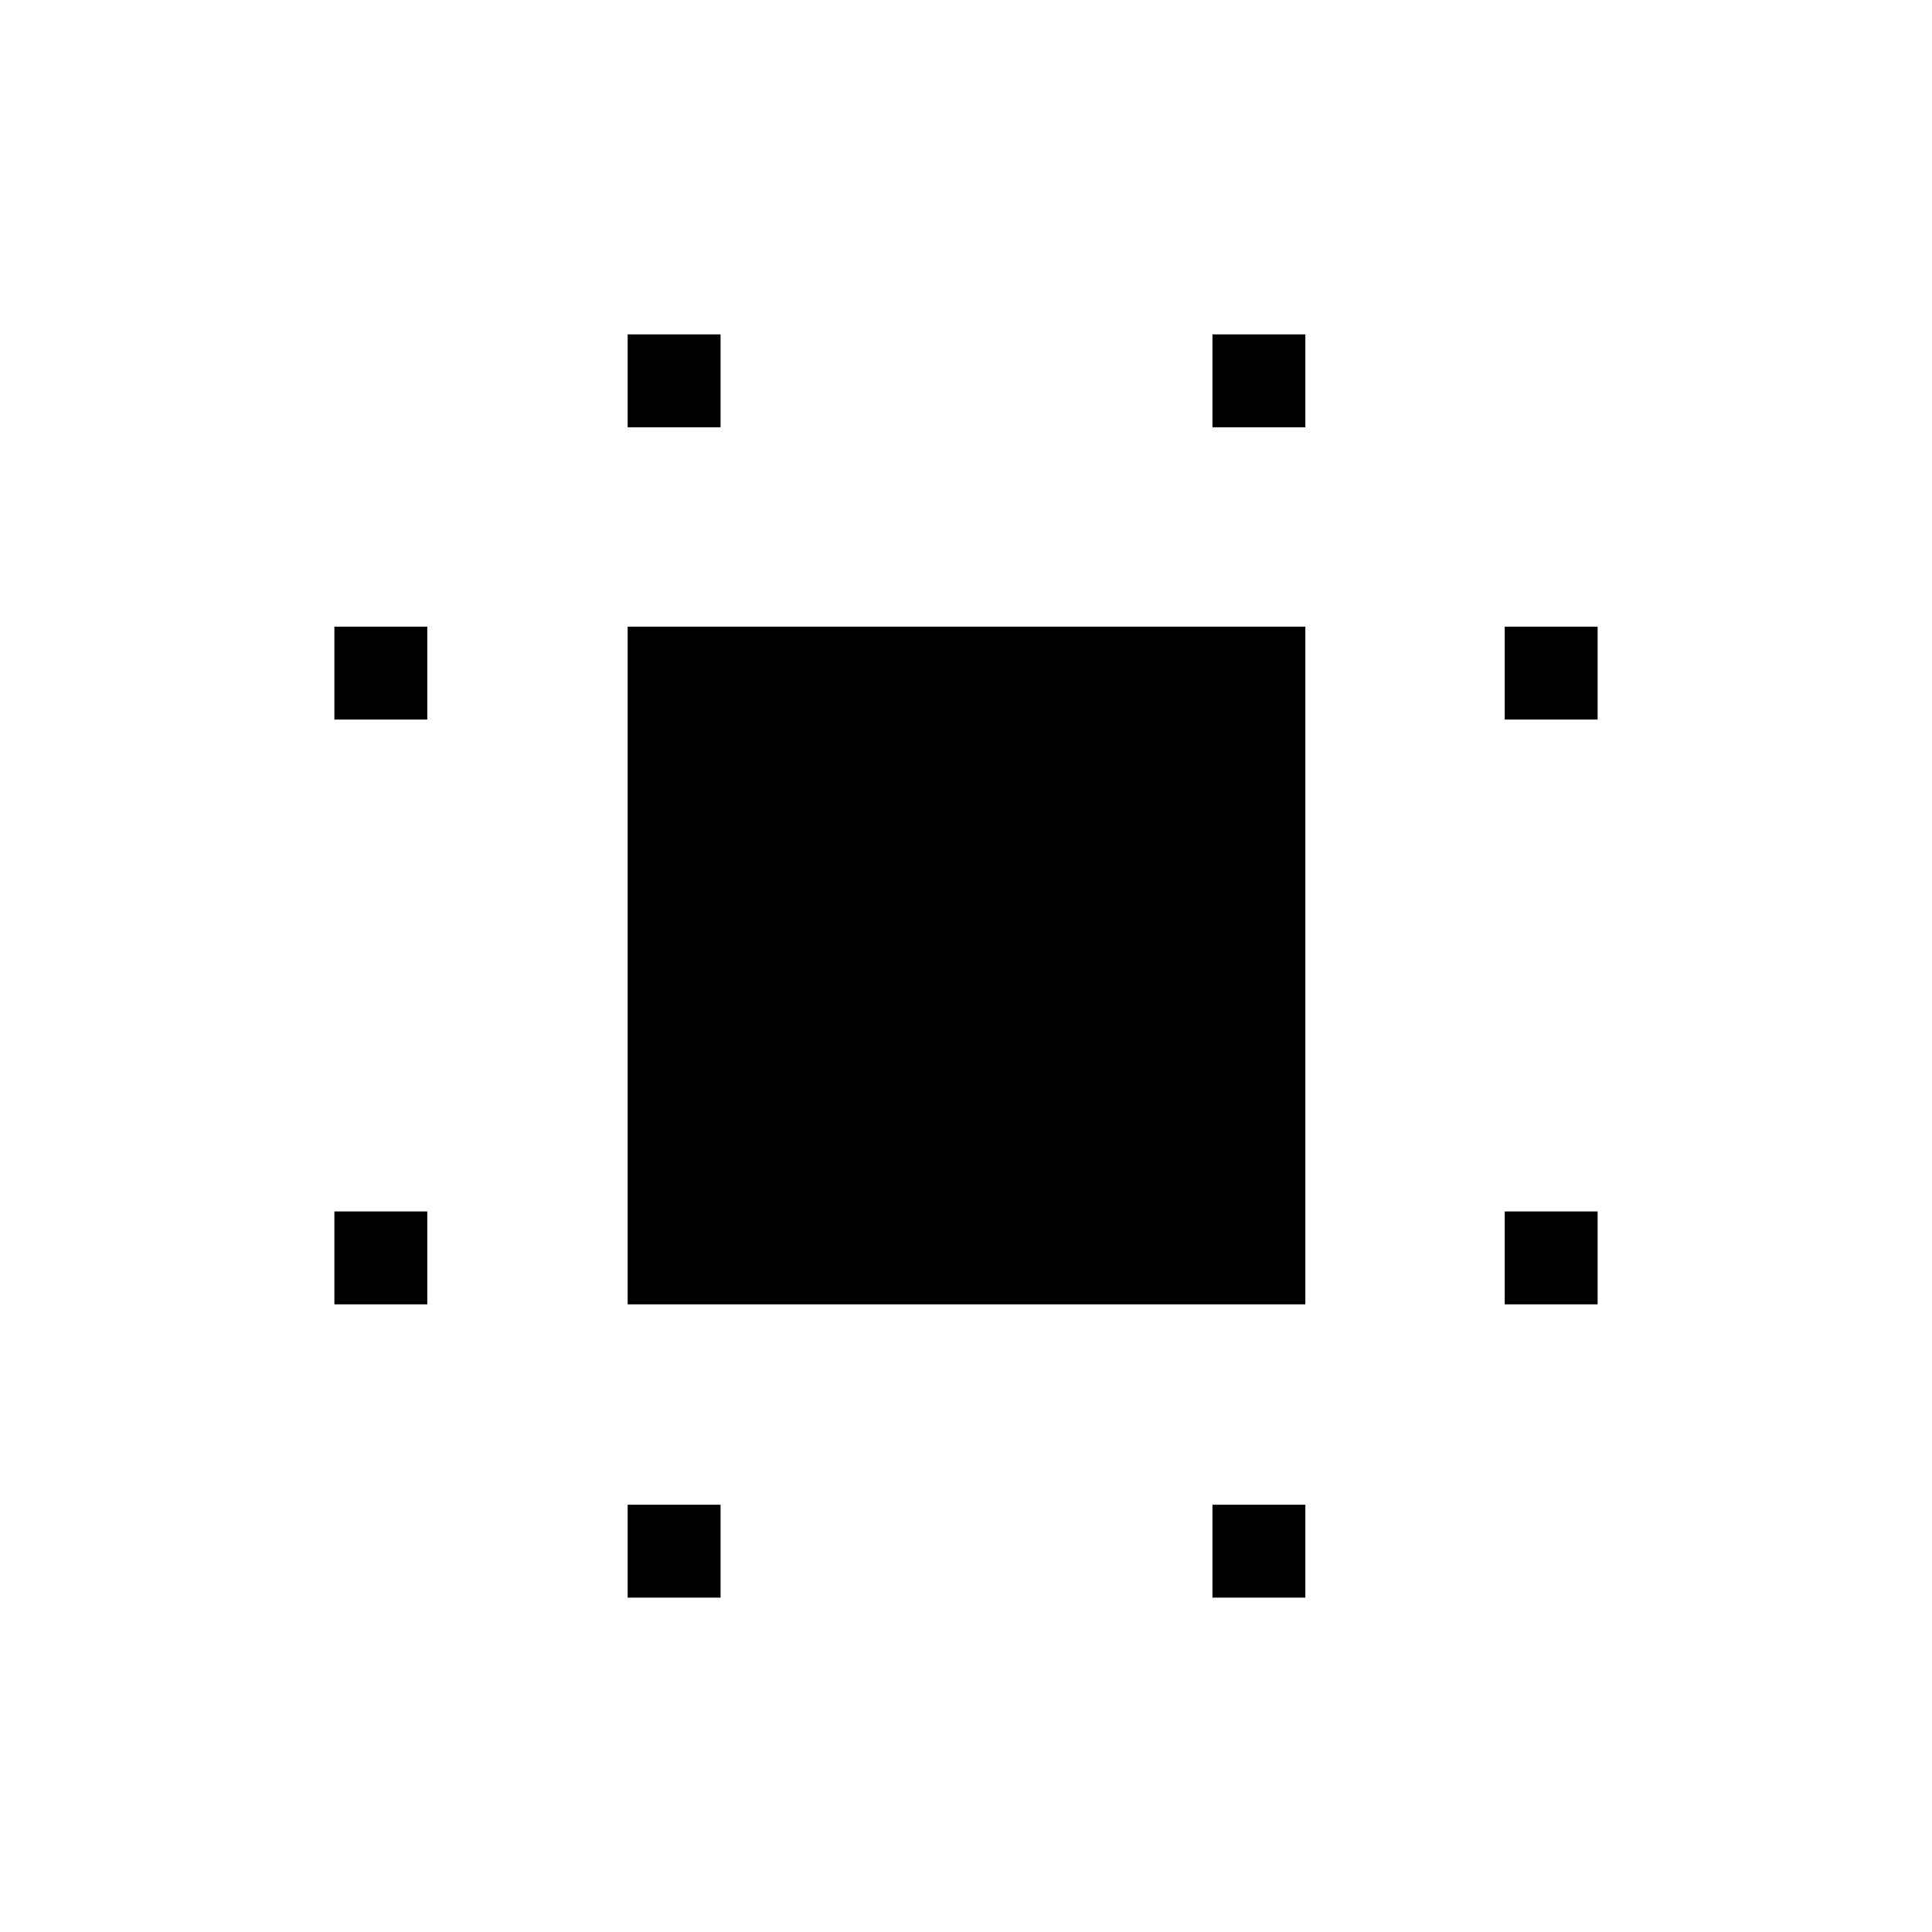 <svg xmlns="http://www.w3.org/2000/svg" height="24" viewBox="0 -960 960 960" width="24"><path d="M311.88-311.88v-336.74h336.74v336.74H311.88Zm-145.73 0v-46.16h46.16v46.16h-46.16Zm0-290.58v-46.16h46.16v46.16h-46.16Zm145.73 436.31v-46.16h46.16v46.16h-46.16Zm0-581.54v-46.16h46.16v46.16h-46.16Zm290.58 581.54v-46.16h46.16v46.16h-46.16Zm0-581.54v-46.16h46.16v46.16h-46.16Zm145.23 435.81v-46.16h46.16v46.16h-46.16Zm0-290.58v-46.16h46.16v46.16h-46.16Z"/></svg>